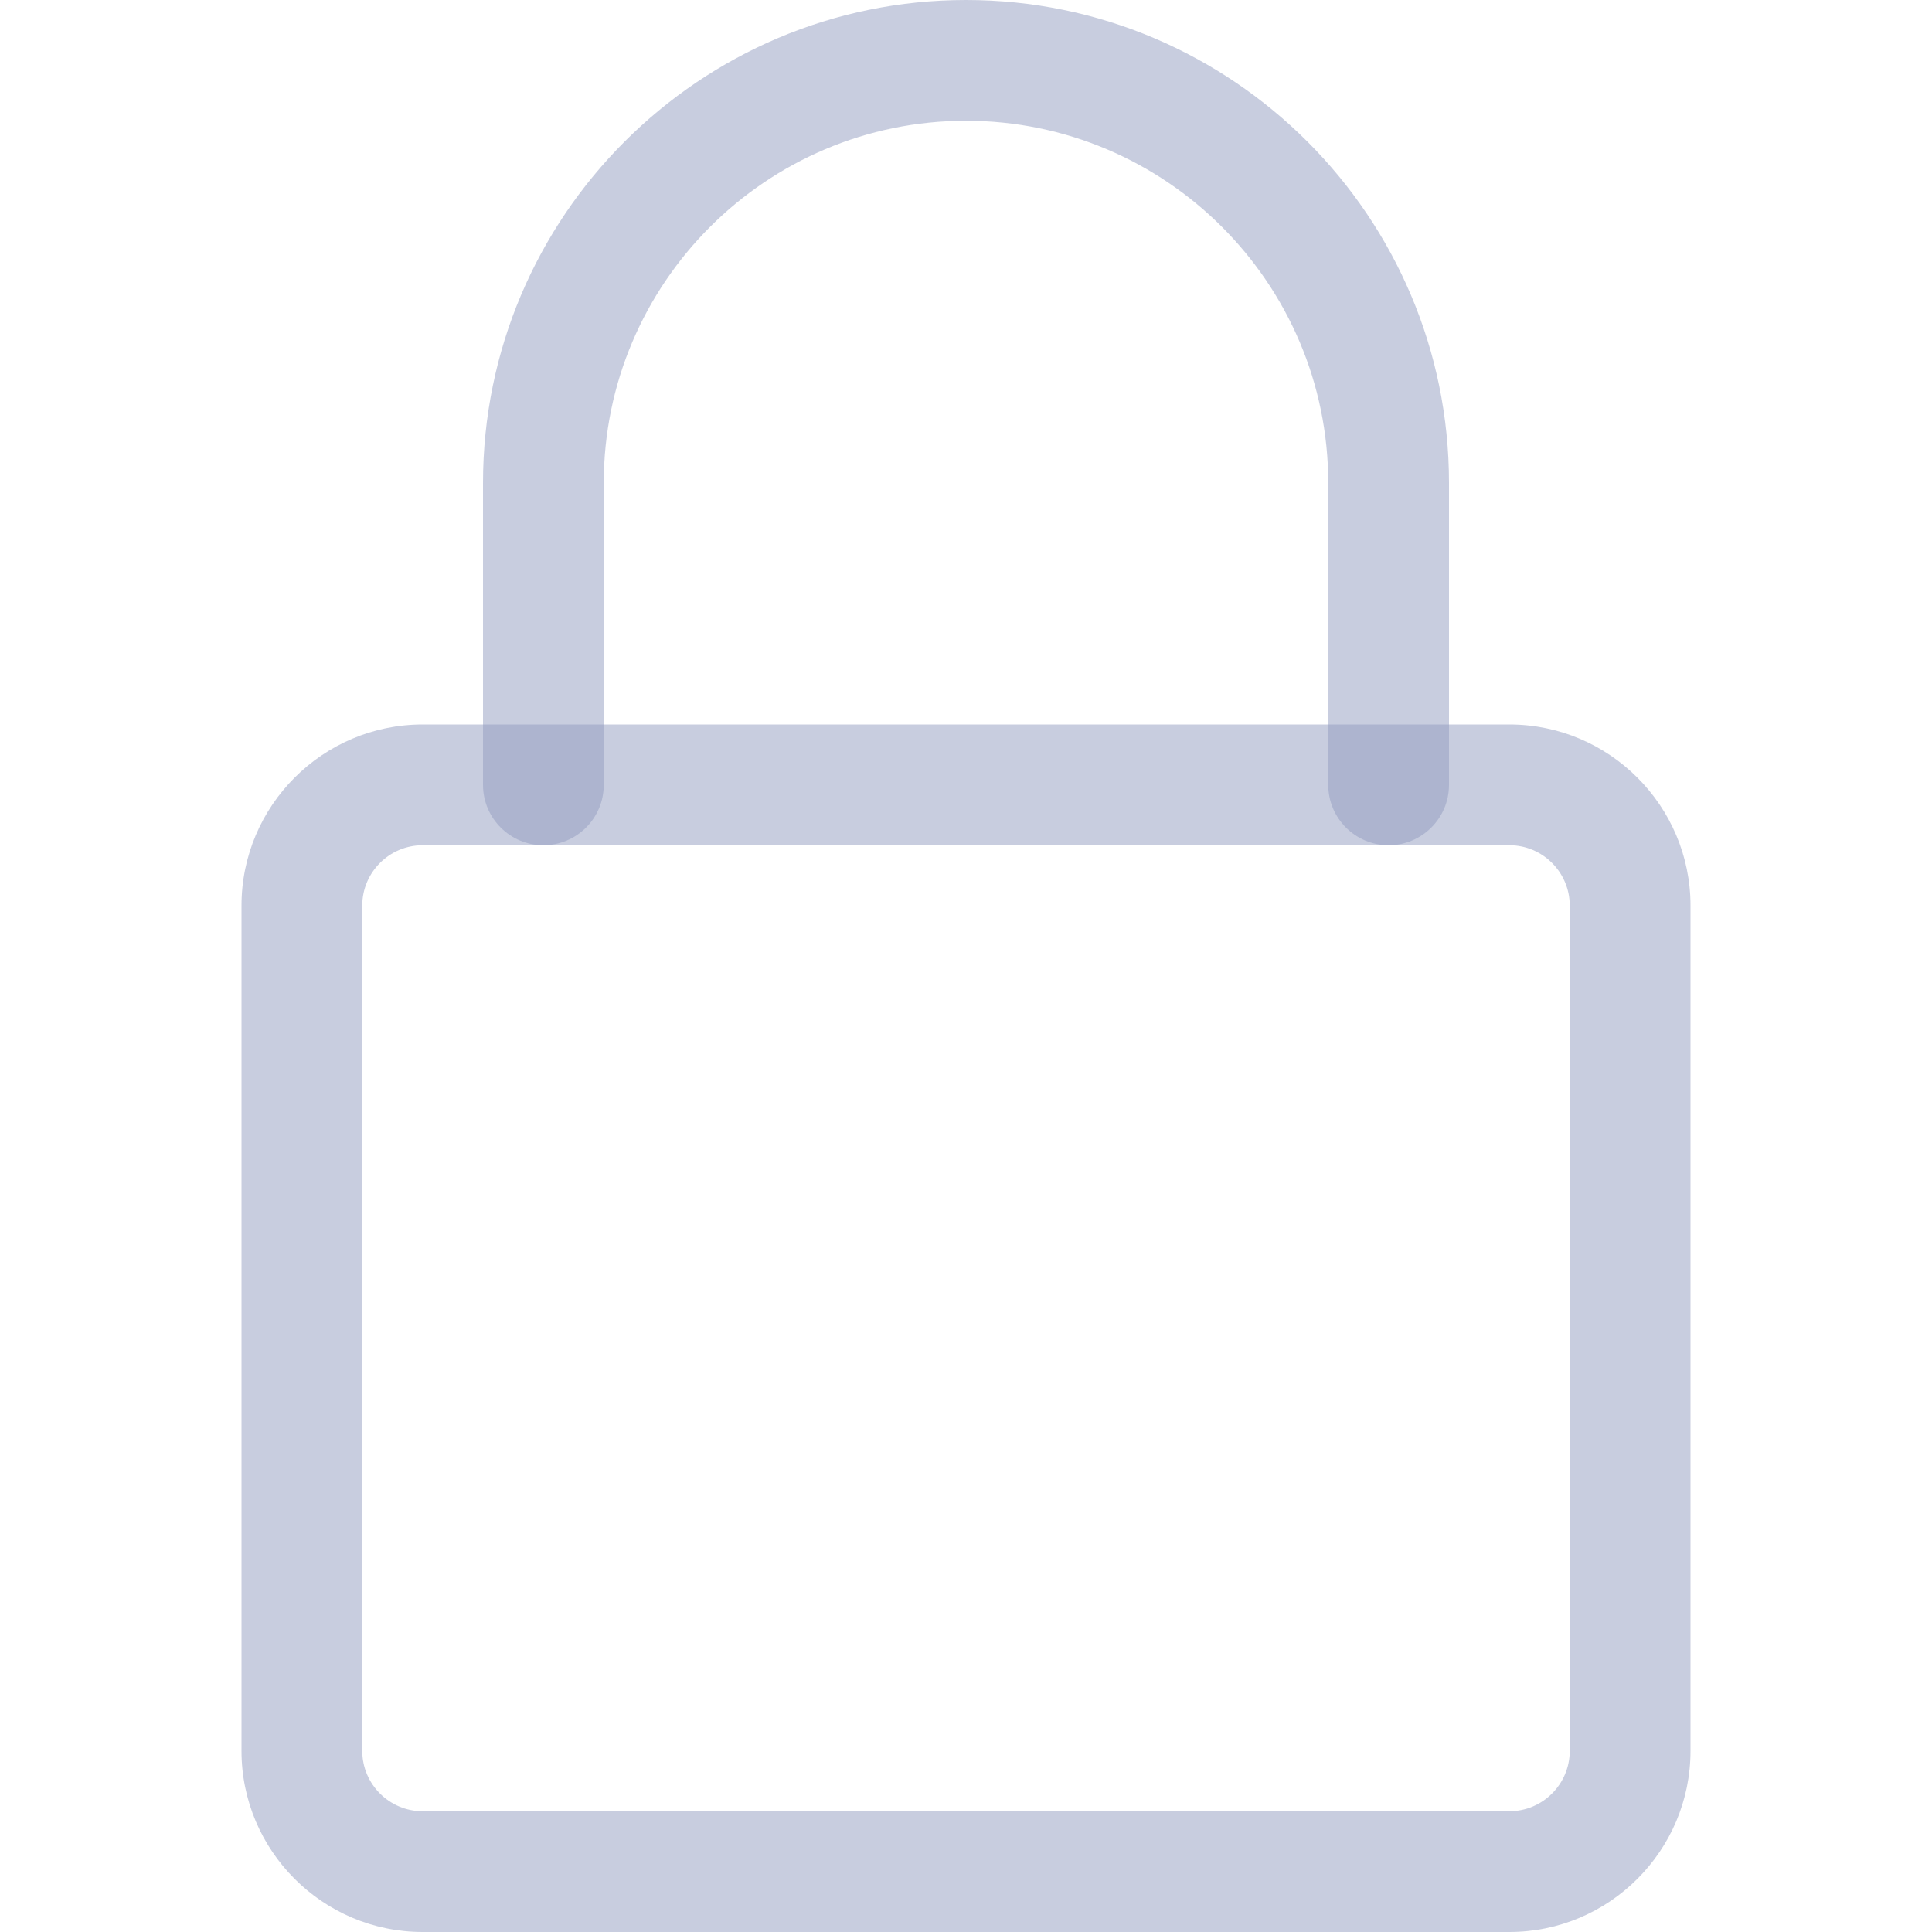 <svg width="20" height="20" viewBox="0 0 20 20" fill="none" xmlns="http://www.w3.org/2000/svg">
<path d="M15.625 20H4.375C3.342 20 2.5 19.159 2.5 18.125V9.375C2.5 8.341 3.342 7.5 4.375 7.5H15.625C16.658 7.5 17.5 8.341 17.5 9.375V18.125C17.5 19.159 16.658 20 15.625 20ZM4.375 8.75C4.031 8.75 3.75 9.03 3.75 9.375V18.125C3.75 18.47 4.031 18.75 4.375 18.75H15.625C15.969 18.75 16.25 18.47 16.25 18.125V9.375C16.25 9.03 15.969 8.75 15.625 8.75H4.375Z" fill="#939CC0" fill-opacity="0.5"/>
<path d="M14.375 8.75C14.03 8.75 13.75 8.47 13.75 8.125V5C13.75 2.932 12.068 1.25 10 1.25C7.932 1.25 6.25 2.932 6.25 5V8.125C6.25 8.47 5.97 8.75 5.625 8.75C5.28 8.75 5 8.47 5 8.125V5C5 2.242 7.242 0 10 0C12.758 0 15 2.242 15 5V8.125C15 8.47 14.72 8.75 14.375 8.75Z" fill="#939CC0" fill-opacity="0.5"/>
</svg>
